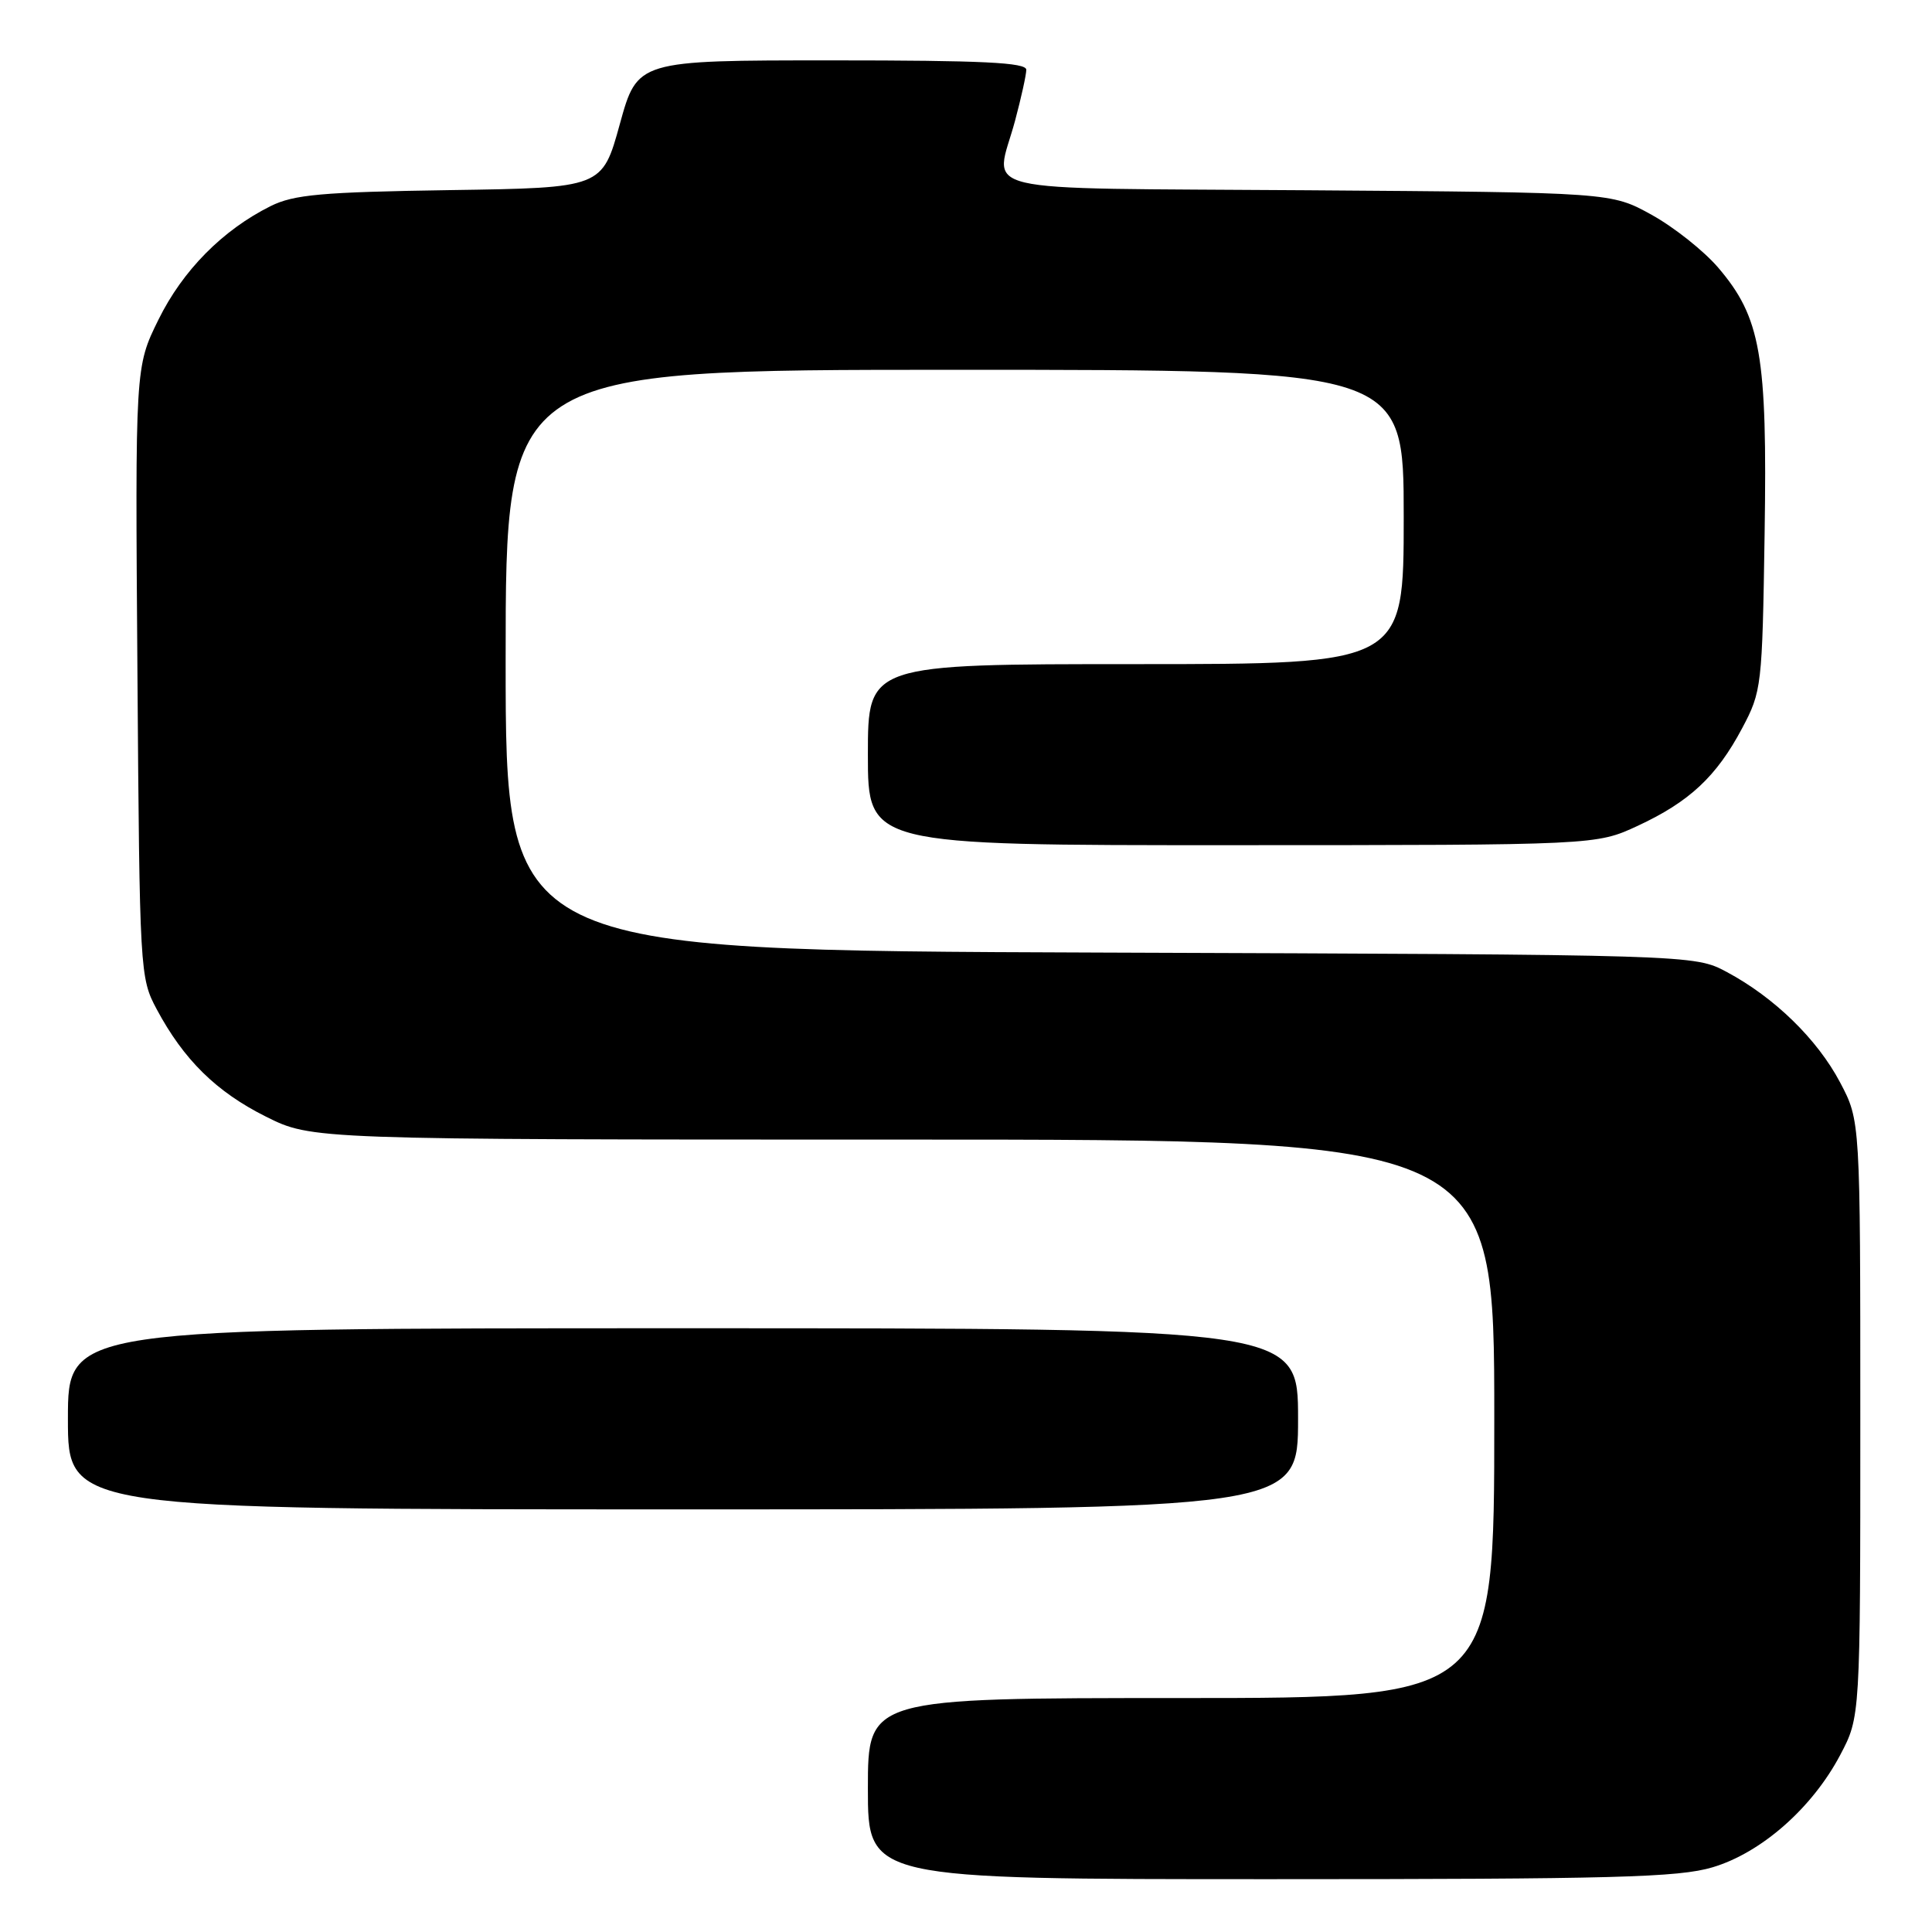 <?xml version="1.0" encoding="UTF-8" standalone="no"?>
<!DOCTYPE svg PUBLIC "-//W3C//DTD SVG 1.1//EN" "http://www.w3.org/Graphics/SVG/1.1/DTD/svg11.dtd" >
<svg xmlns="http://www.w3.org/2000/svg" xmlns:xlink="http://www.w3.org/1999/xlink" version="1.1" viewBox="0 0 256 256">
 <g >
 <path fill="currentColor"
d=" M 226.91 247.43 C 233.38 245.51 240.13 239.57 243.84 232.54 C 246.50 227.50 246.50 227.50 246.50 188.00 C 246.50 148.50 246.50 148.50 243.83 143.44 C 240.80 137.70 235.12 132.17 228.80 128.79 C 224.50 126.50 224.50 126.50 145.75 126.22 C 67.00 125.94 67.00 125.94 67.00 87.47 C 67.00 49.00 67.00 49.00 126.50 49.00 C 186.00 49.00 186.00 49.00 186.00 68.50 C 186.00 88.00 186.00 88.00 150.50 88.00 C 115.00 88.00 115.00 88.00 115.00 100.00 C 115.00 112.00 115.00 112.00 163.25 111.99 C 211.50 111.98 211.50 111.98 217.00 109.43 C 223.86 106.24 227.44 102.90 230.84 96.50 C 233.43 91.62 233.51 90.99 233.82 70.75 C 234.19 47.03 233.32 42.07 227.65 35.44 C 225.76 33.24 221.81 30.10 218.86 28.47 C 213.50 25.50 213.50 25.50 173.25 25.21 C 127.67 24.88 131.85 25.87 134.50 16.00 C 135.31 12.97 135.98 9.94 135.99 9.25 C 136.00 8.28 130.19 8.00 110.23 8.00 C 84.46 8.00 84.46 8.00 82.13 16.44 C 79.80 24.89 79.80 24.89 59.65 25.19 C 42.61 25.45 38.94 25.78 35.86 27.31 C 29.50 30.48 24.21 35.83 21.00 42.35 C 17.91 48.62 17.91 48.62 18.21 89.06 C 18.50 128.84 18.54 129.57 20.76 133.72 C 24.34 140.42 28.66 144.67 35.22 147.95 C 41.32 151.00 41.32 151.00 119.66 151.00 C 198.00 151.00 198.00 151.00 198.00 188.00 C 198.00 225.00 198.00 225.00 156.50 225.00 C 115.00 225.00 115.00 225.00 115.00 237.00 C 115.00 249.00 115.00 249.00 168.32 249.00 C 213.81 249.00 222.41 248.77 226.91 247.43 Z  M 172.00 188.00 C 172.00 176.00 172.00 176.00 90.50 176.00 C 9.00 176.00 9.00 176.00 9.00 188.00 C 9.00 200.00 9.00 200.00 90.50 200.00 C 172.00 200.00 172.00 200.00 172.00 188.00 Z "/>
</g>
</svg>